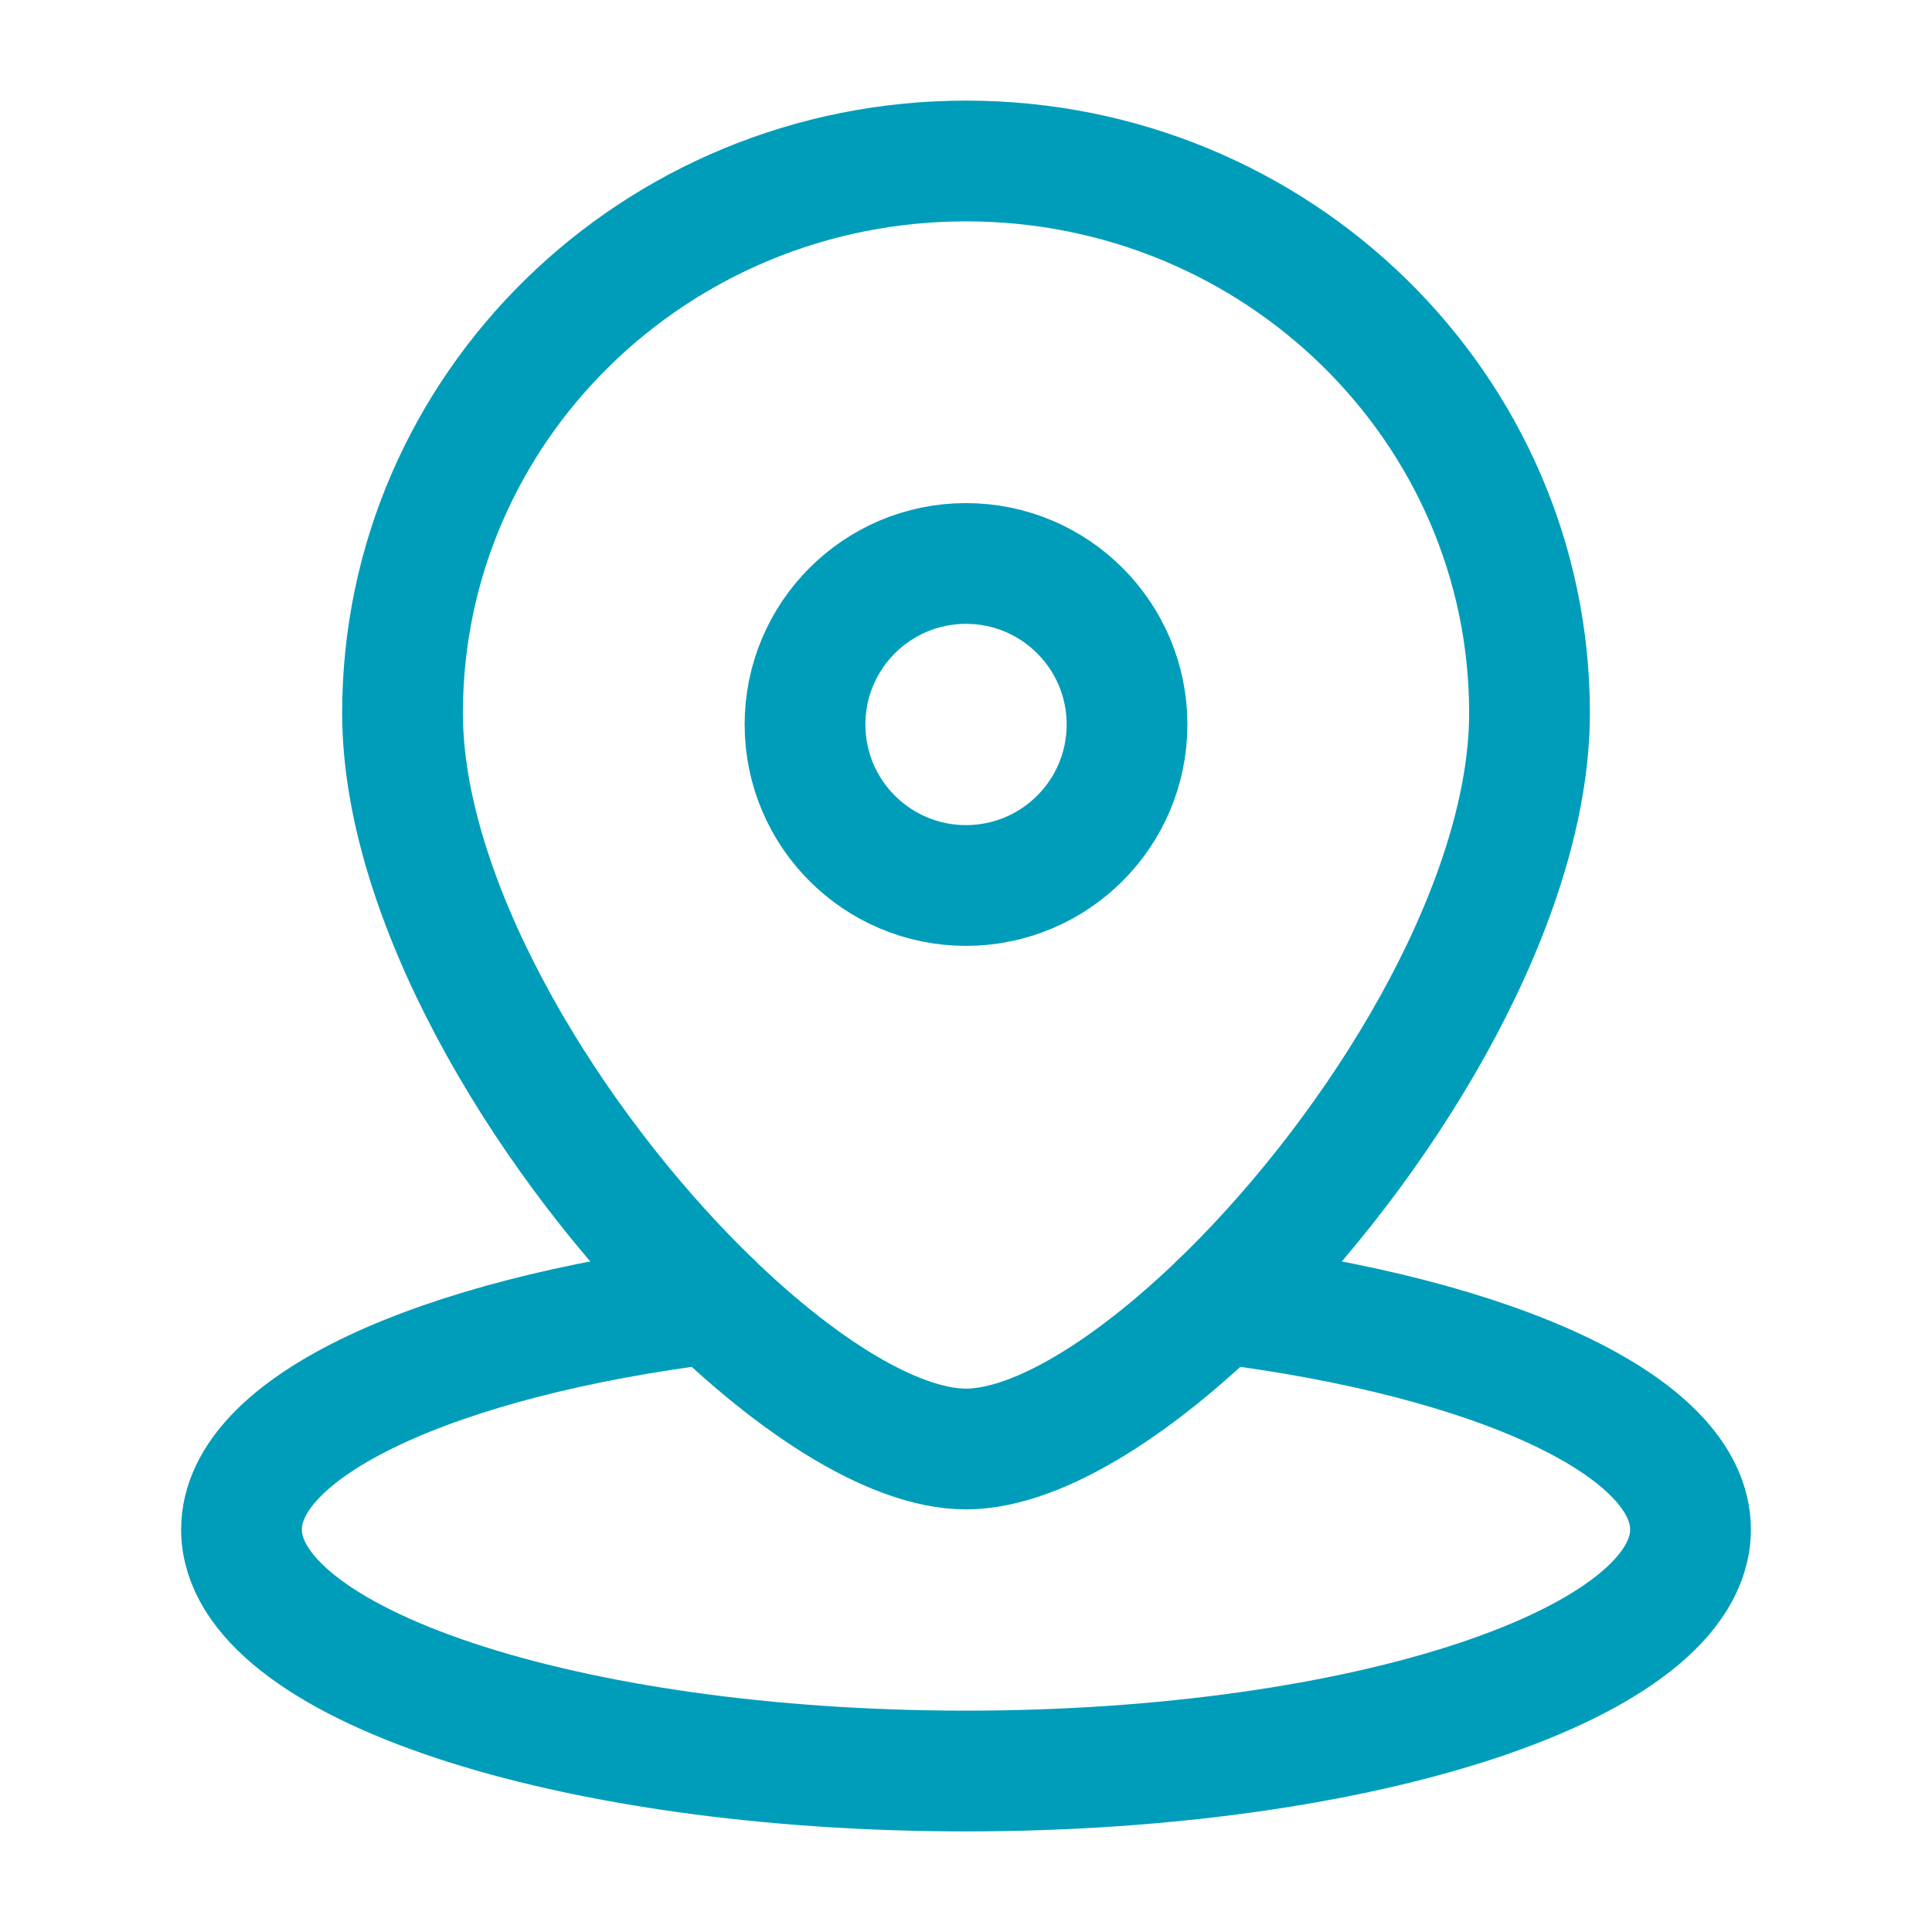 <svg width="40" height="40" viewBox="0 0 40 40" fill="none" xmlns="http://www.w3.org/2000/svg">
<path d="M23.334 15C23.334 16.841 21.841 18.333 20 18.333C18.159 18.333 16.667 16.841 16.667 15C16.667 13.159 18.159 11.666 20 11.666C21.841 11.666 23.334 13.159 23.334 15Z" stroke="#009DBA" stroke-width="2.5"/>
<path d="M31.667 14.762C31.667 18.569 28.837 23.327 25.738 26.504C23.699 28.594 21.543 30 20 30C18.457 30 16.302 28.594 14.263 26.504C11.163 23.327 8.334 18.569 8.334 14.762C8.334 8.45 13.557 3.333 20 3.333C26.444 3.333 31.667 8.45 31.667 14.762Z" stroke="#009DBA" stroke-width="2.5"/>
<path d="M25.257 26.982C30.948 27.692 35 29.522 35 31.667C35 34.428 28.284 36.667 20 36.667C11.716 36.667 5 34.428 5 31.667C5 29.522 9.052 27.692 14.743 26.982" stroke="#009DBA" stroke-width="2.5" stroke-linecap="round"/>
</svg>

